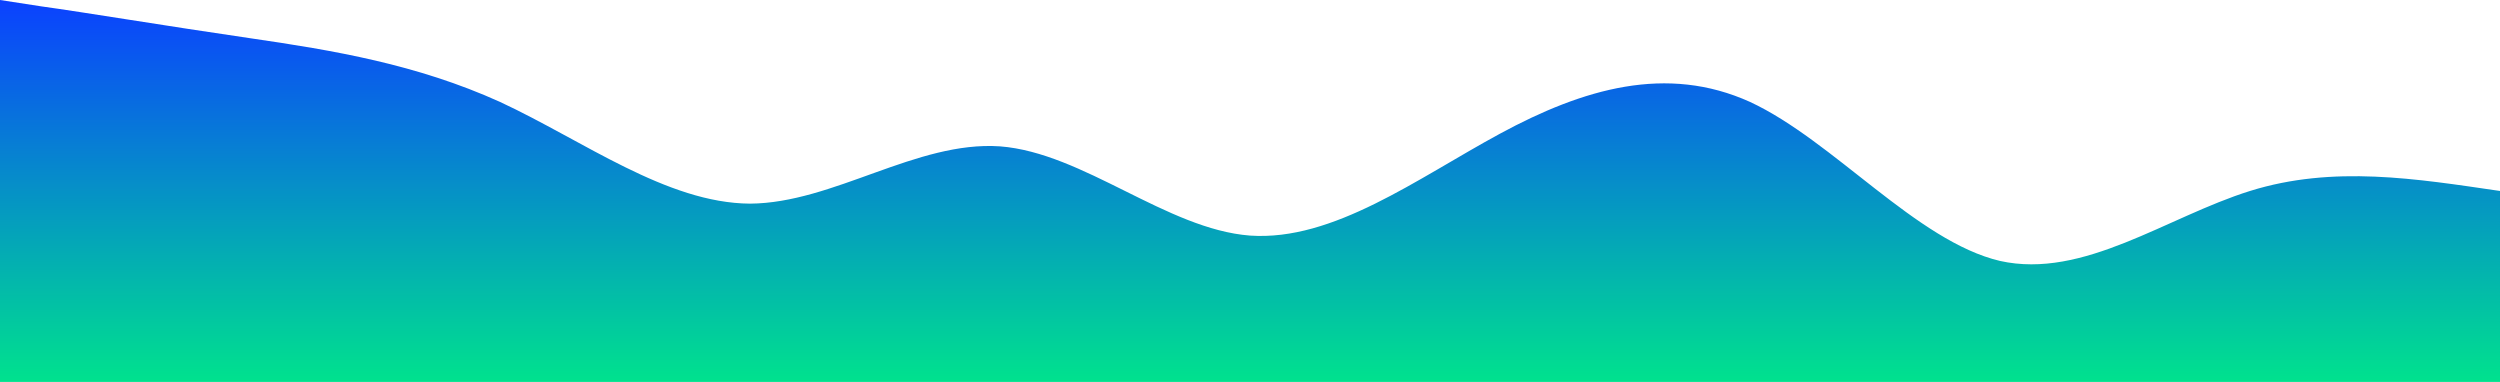 <?xml version="1.0" standalone="no"?>
<svg xmlns:xlink="http://www.w3.org/1999/xlink" id="wave" style="transform:rotate(0deg); transition: 0.3s" viewBox="0 0 1440 220" version="1.1" xmlns="http://www.w3.org/2000/svg"><defs><linearGradient id="sw-gradient-0" x1="0" x2="0" y1="1" y2="0"><stop stop-color="rgba(0, 225.722, 141.614, 1)" offset="0%"/><stop stop-color="rgba(11, 64.897, 255, 1)" offset="100%"/></linearGradient></defs><path style="transform:translate(0, 0px); opacity:1" fill="url(#sw-gradient-0)" d="M0,0L24,3.7C48,7,96,15,144,22C192,29,240,37,288,58.7C336,81,384,117,432,117.3C480,117,528,81,576,84.3C624,88,672,132,720,135.7C768,139,816,103,864,77C912,51,960,37,1008,58.7C1056,81,1104,139,1152,150.3C1200,161,1248,125,1296,110C1344,95,1392,103,1440,110C1488,117,1536,125,1584,135.7C1632,147,1680,161,1728,172.3C1776,183,1824,191,1872,187C1920,183,1968,169,2016,143C2064,117,2112,81,2160,88C2208,95,2256,147,2304,172.3C2352,198,2400,198,2448,168.7C2496,139,2544,81,2592,77C2640,73,2688,125,2736,124.7C2784,125,2832,73,2880,47.7C2928,22,2976,22,3024,25.7C3072,29,3120,37,3168,33C3216,29,3264,15,3312,14.7C3360,15,3408,29,3432,36.7L3456,44L3456,220L3432,220C3408,220,3360,220,3312,220C3264,220,3216,220,3168,220C3120,220,3072,220,3024,220C2976,220,2928,220,2880,220C2832,220,2784,220,2736,220C2688,220,2640,220,2592,220C2544,220,2496,220,2448,220C2400,220,2352,220,2304,220C2256,220,2208,220,2160,220C2112,220,2064,220,2016,220C1968,220,1920,220,1872,220C1824,220,1776,220,1728,220C1680,220,1632,220,1584,220C1536,220,1488,220,1440,220C1392,220,1344,220,1296,220C1248,220,1200,220,1152,220C1104,220,1056,220,1008,220C960,220,912,220,864,220C816,220,768,220,720,220C672,220,624,220,576,220C528,220,480,220,432,220C384,220,336,220,288,220C240,220,192,220,144,220C96,220,48,220,24,220L0,220Z"/></svg>